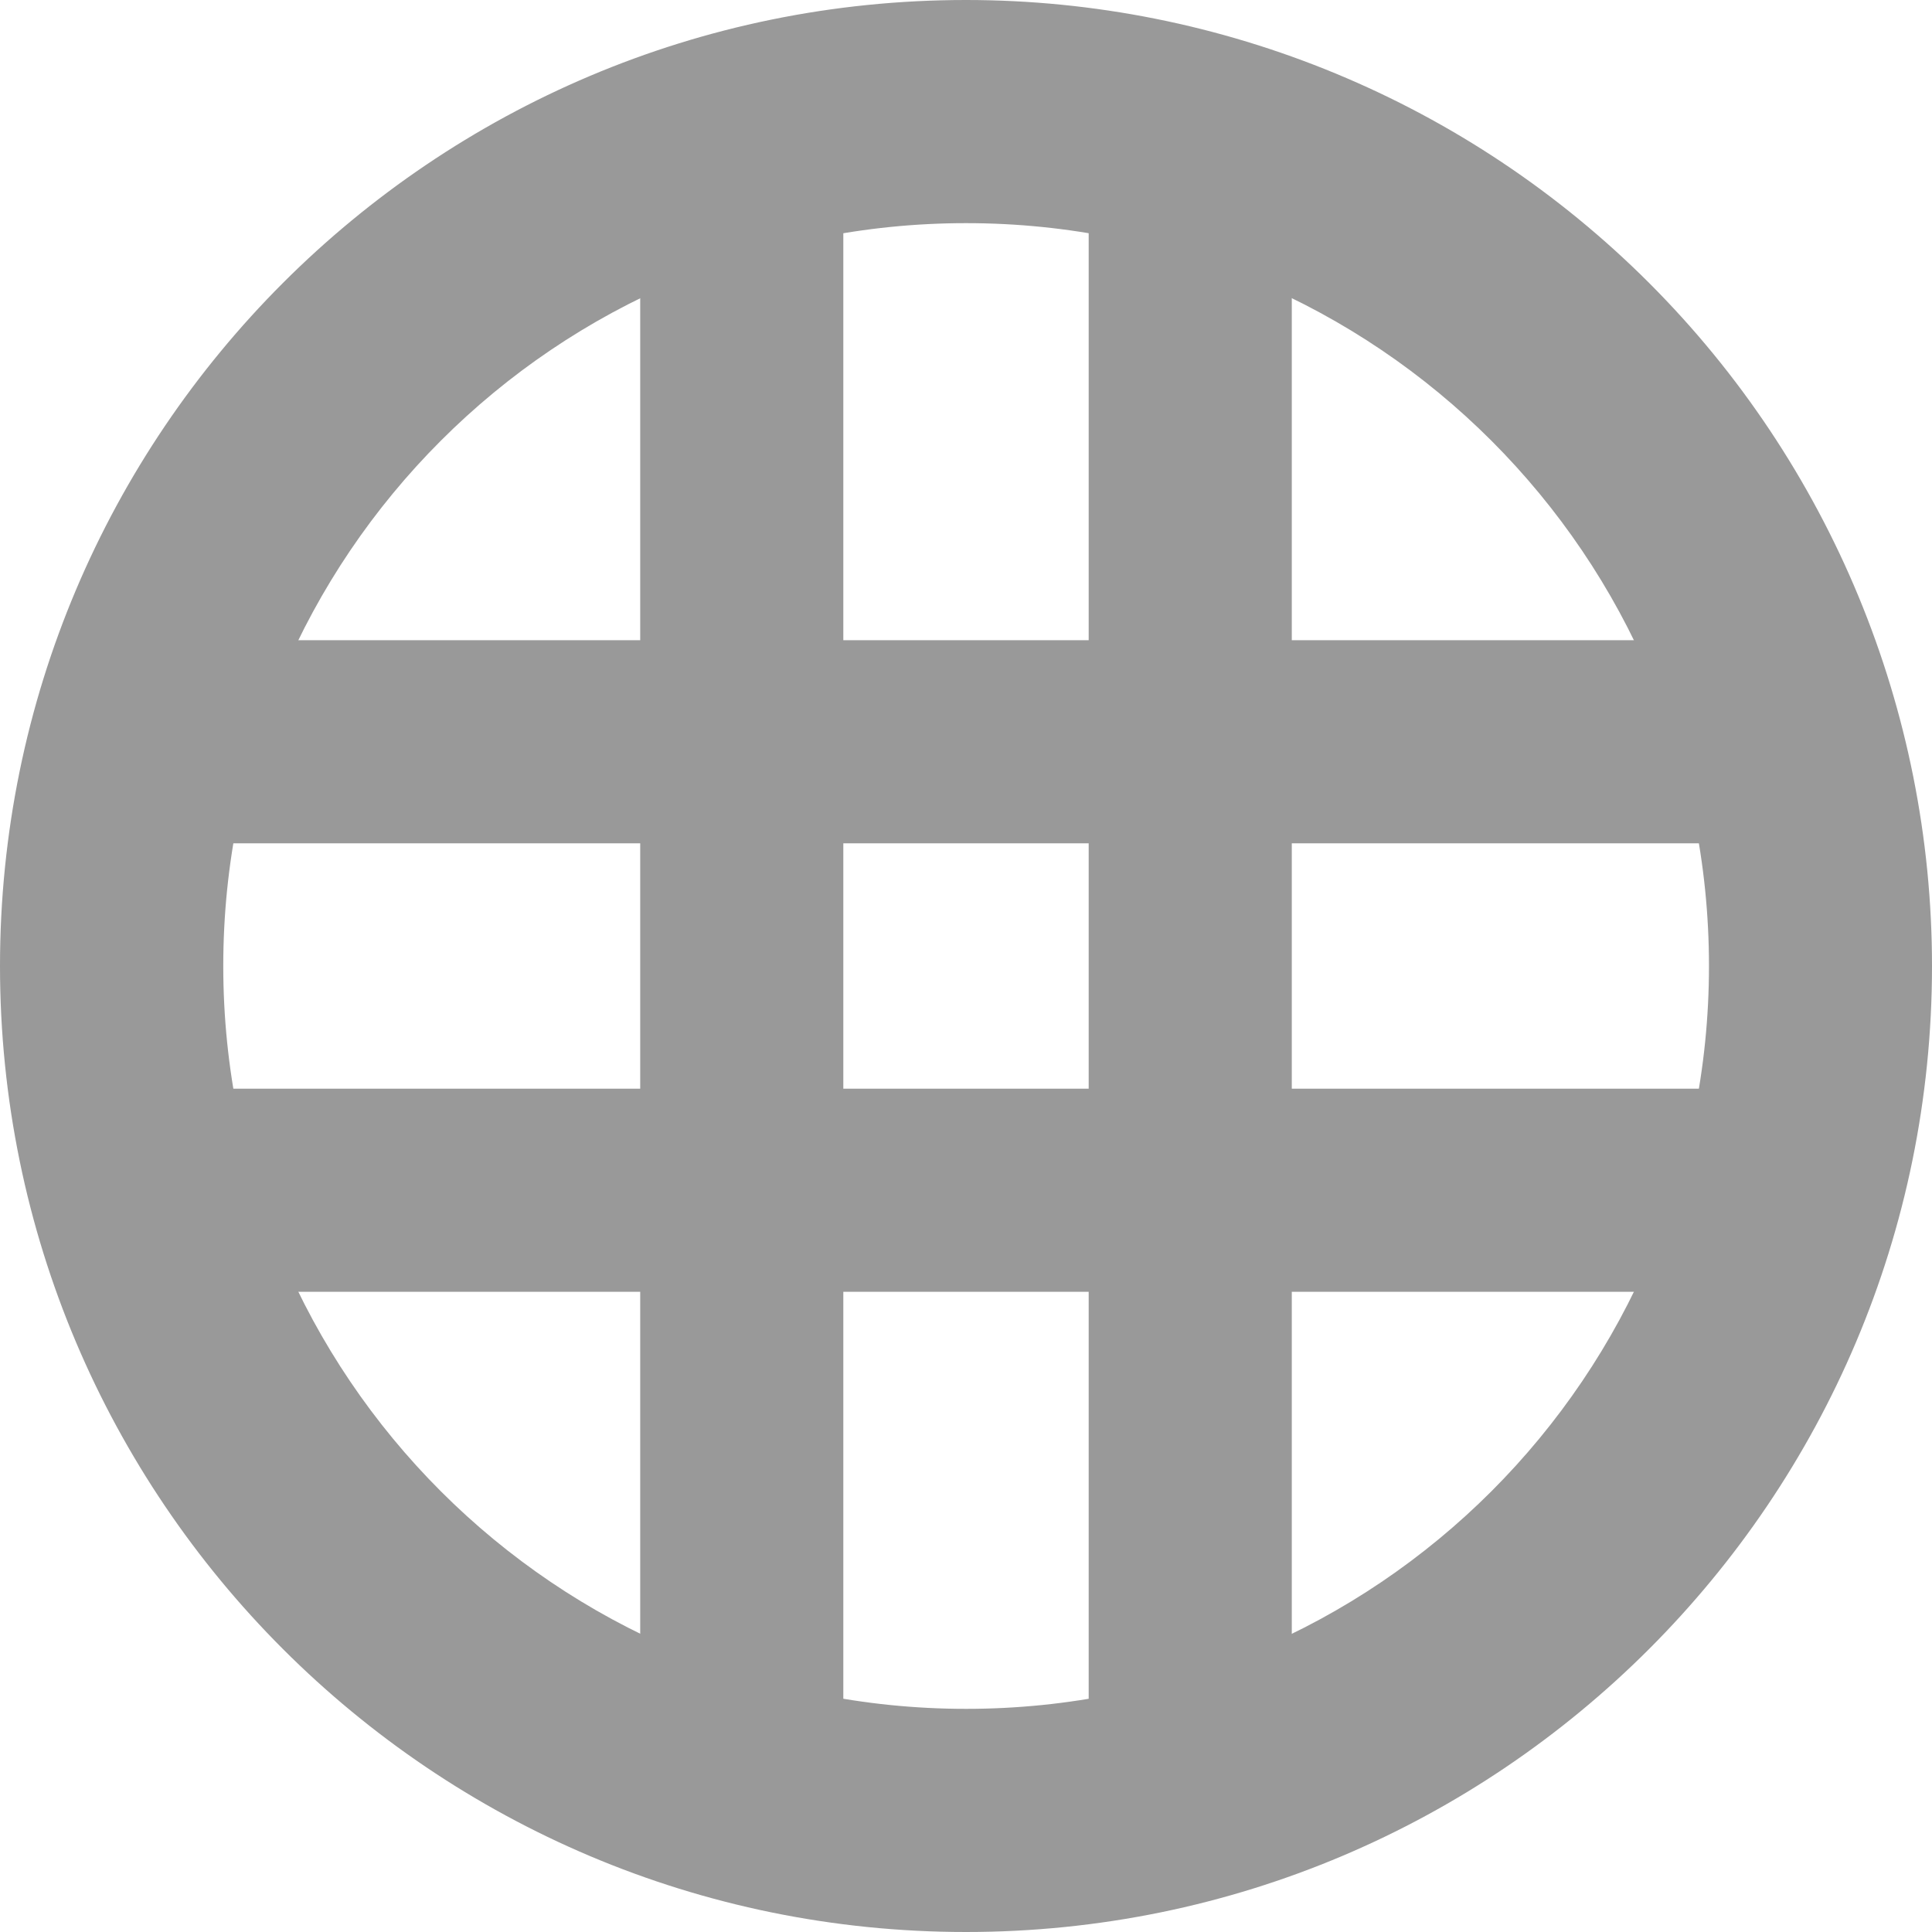 <svg version="1.1" viewBox="0.0 0.0 16.0 16.0" fill="none" stroke="none" stroke-linecap="square" stroke-miterlimit="10" xmlns:xlink="http://www.w3.org/1999/xlink" xmlns="http://www.w3.org/2000/svg"><clipPath id="p.0"><path d="m0 0l16.0 0l0 16.0l-16.0 0l0 -16.0z" clip-rule="nonzero"/></clipPath><g clip-path="url(#p.0)"><path fill="#000000" fill-opacity="0.0" d="m0 0l16.0 0l0 16.0l-16.0 0z" fill-rule="evenodd"/><path fill="#999999" d="m0 8l0 0c0 -4.418 3.582 -8 8 -8l0 0c2.122 0 4.157 0.843 5.657 2.343c1.5 1.5 2.343 3.535 2.343 5.657l0 0c0 4.418 -3.582 8 -8 8l0 0c-4.418 0 -8 -3.582 -8 -8zm1.849 0l0 0c0 3.398 2.754 6.152 6.152 6.152c3.398 0 6.152 -2.754 6.152 -6.152l0 0c0 -3.398 -2.754 -6.152 -6.152 -6.152l0 0c-3.398 0 -6.152 2.754 -6.152 6.152z" fill-rule="evenodd"/><path fill="#999999" d="m5.302 1.291l1.682 0l0 13.417l-1.682 0z" fill-rule="evenodd"/><path fill="#999999" d="m9.016 1.291l1.682 0l0 13.417l-1.682 0z" fill-rule="evenodd"/><path fill="#999999" d="m14.709 5.302l0 1.682l-13.417 0l0 -1.682z" fill-rule="evenodd"/><path fill="#999999" d="m14.709 9.016l0 1.682l-13.417 0l0 -1.682z" fill-rule="evenodd"/></g></svg>